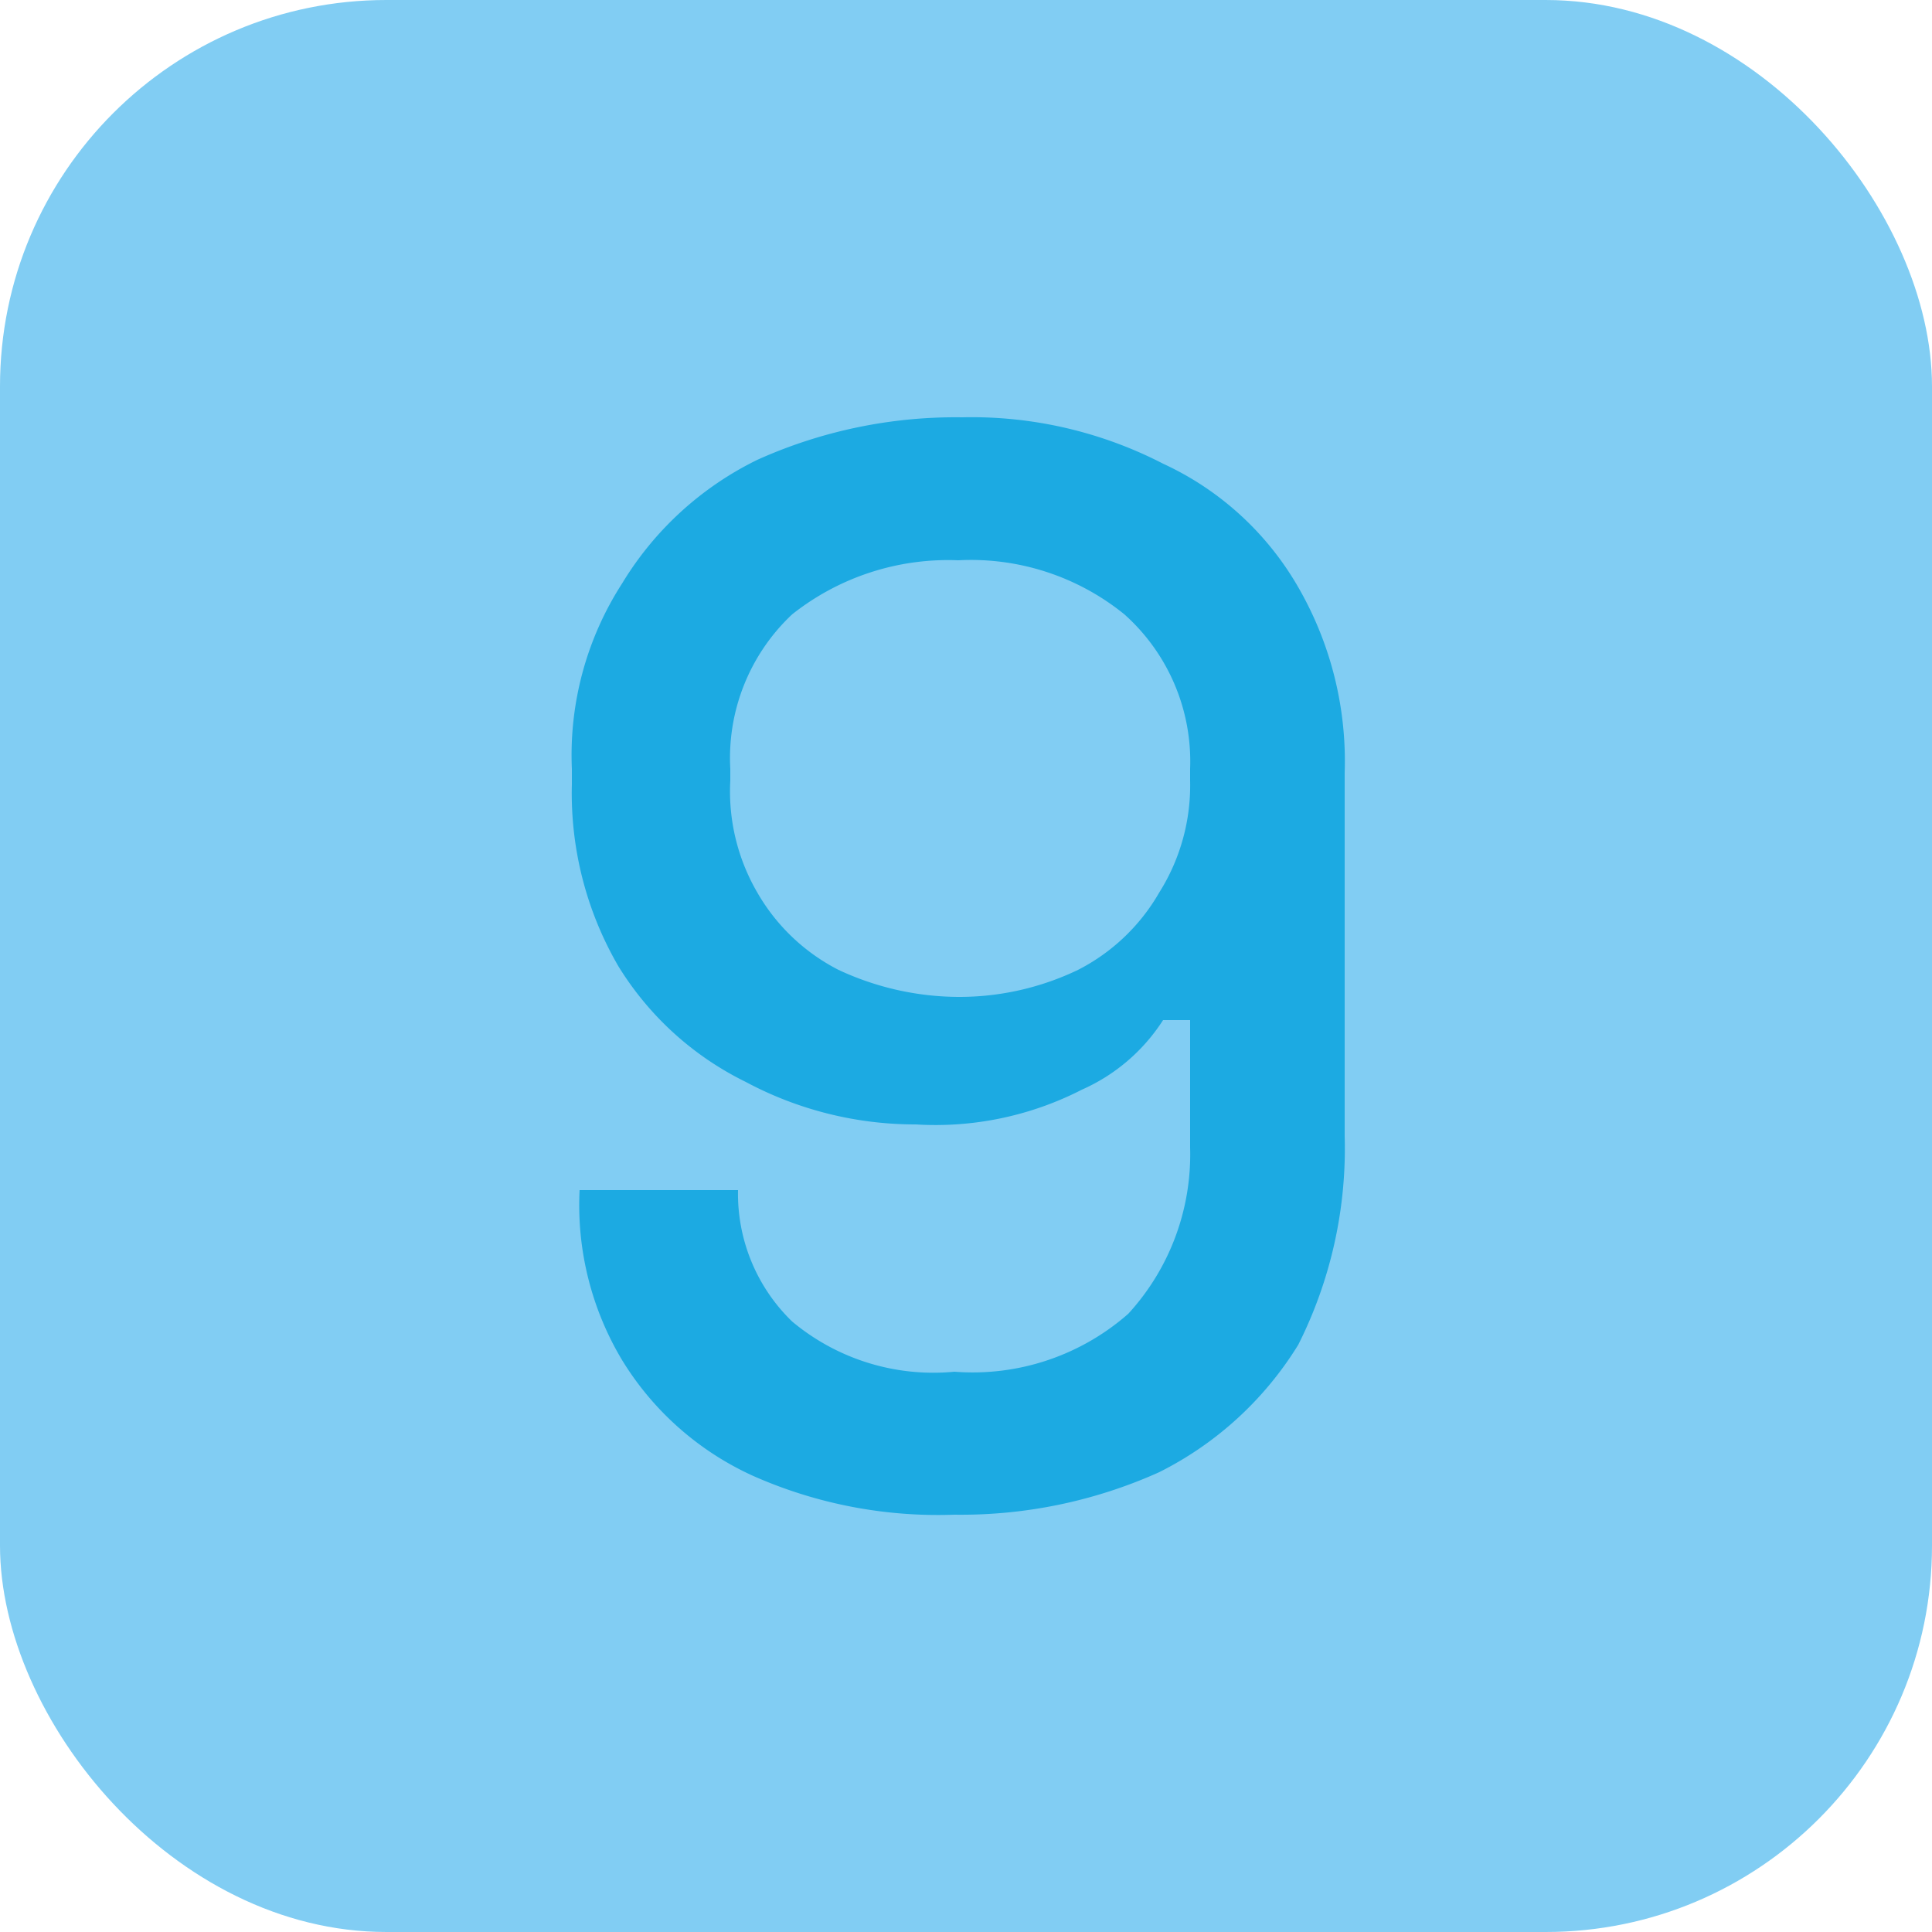 <svg xmlns="http://www.w3.org/2000/svg" viewBox="0 0 50 50"><g id="Lager_2" data-name="Lager 2"><g id="Lager_1-2" data-name="Lager 1"><rect width="50" height="50" rx="10" fill="#81cdf3"/><path d="M24.7,39.2a11.8,11.8,0,0,1-5.2-1,7.7,7.7,0,0,1-3.4-3A7.8,7.8,0,0,1,15,30.8h4.1a4.6,4.6,0,0,0,1.4,3.4,5.7,5.7,0,0,0,4.2,1.3A6.1,6.1,0,0,0,29.2,34a6.1,6.1,0,0,0,1.6-4.3V26.4h-.7A4.8,4.8,0,0,1,28,28.2a8.3,8.3,0,0,1-4.3.9A9.3,9.3,0,0,1,19.3,28,8,8,0,0,1,16,25a8.9,8.9,0,0,1-1.2-4.7v-.4a8.2,8.2,0,0,1,1.3-4.8,8.4,8.4,0,0,1,3.5-3.2,12.5,12.5,0,0,1,5.3-1.1A10.8,10.8,0,0,1,30.1,12a7.8,7.8,0,0,1,3.5,3.2A9,9,0,0,1,34.8,20v9.4a11.3,11.3,0,0,1-1.2,5.4A8.9,8.9,0,0,1,30,38.1,12.5,12.5,0,0,1,24.7,39.2Zm.1-13.4a7.1,7.1,0,0,0,3.1-.7,5.1,5.1,0,0,0,2.1-2,5.2,5.2,0,0,0,.8-2.9v-.3a5.1,5.1,0,0,0-1.7-4,6.3,6.3,0,0,0-4.3-1.4,6.5,6.5,0,0,0-4.3,1.4,5.1,5.1,0,0,0-1.6,4v.3a5.2,5.2,0,0,0,.7,2.9,5.1,5.1,0,0,0,2.1,2A7.4,7.4,0,0,0,24.8,25.8Z" fill="#1caae2"/></g></g></svg>